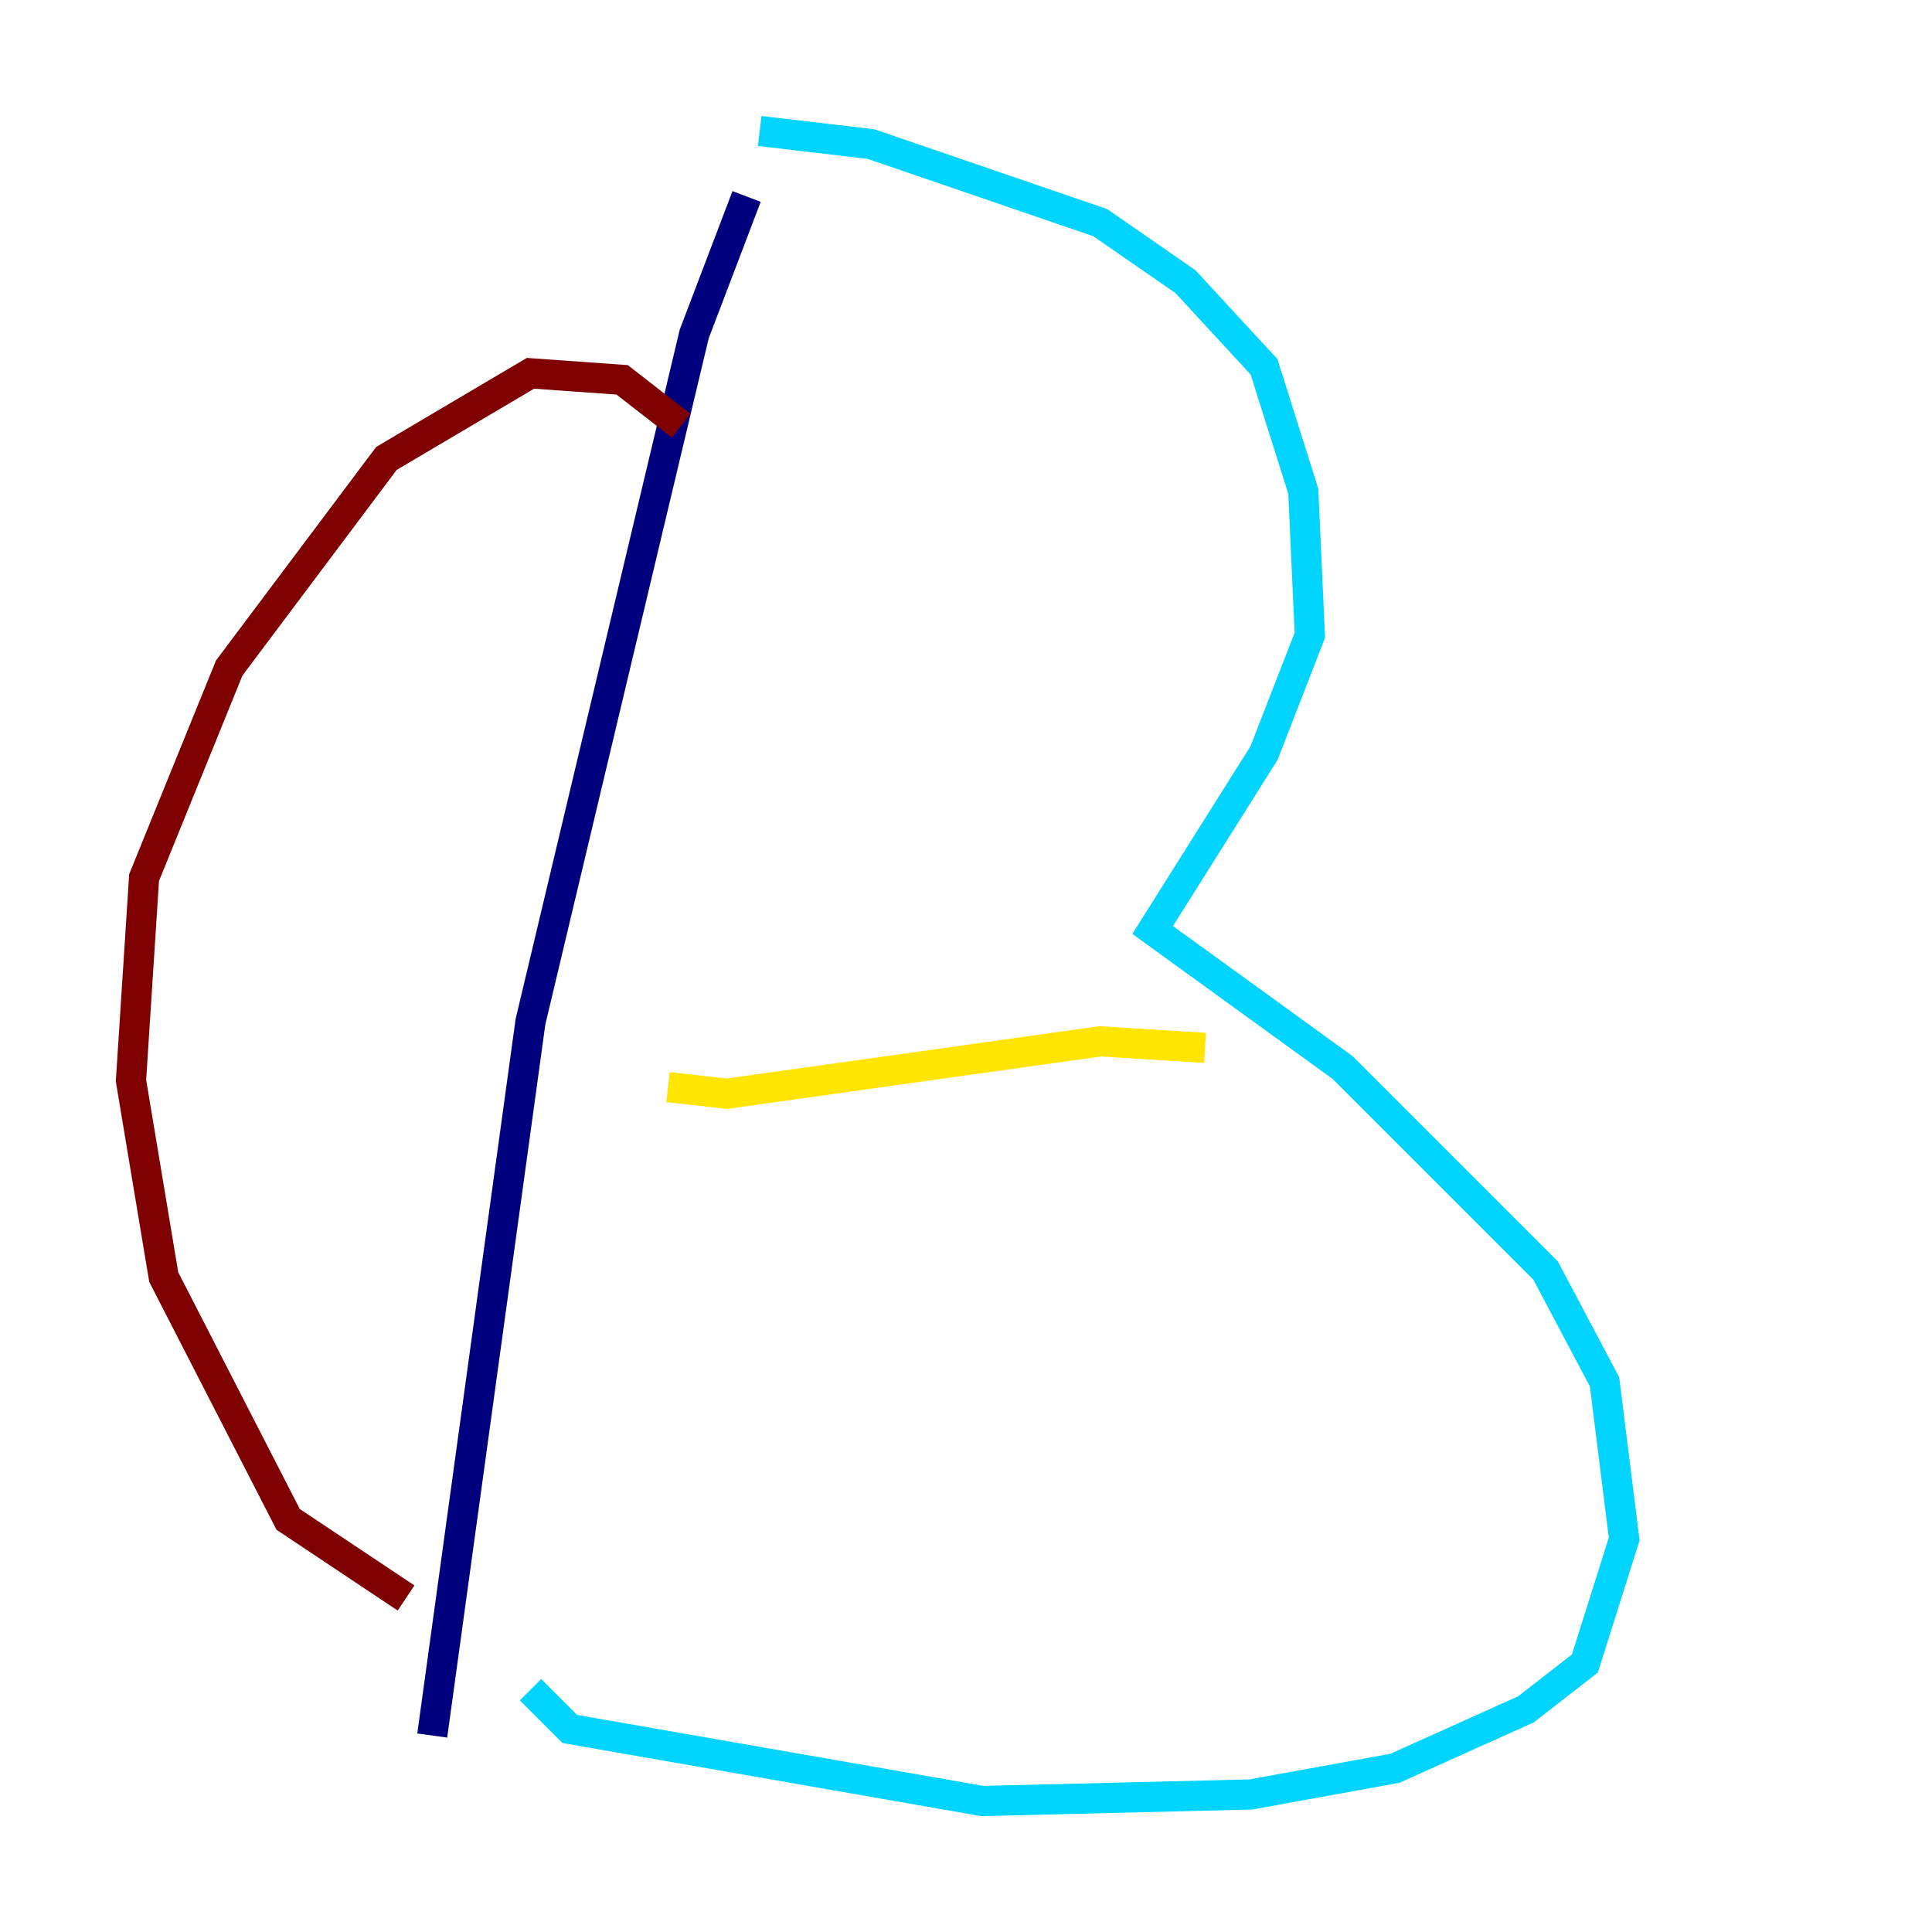 <?xml version="1.0" encoding="utf-8" ?>
<svg baseProfile="tiny" height="128" version="1.2" viewBox="0,0,128,128" width="128" xmlns="http://www.w3.org/2000/svg" xmlns:ev="http://www.w3.org/2001/xml-events" xmlns:xlink="http://www.w3.org/1999/xlink"><defs /><polyline fill="none" points="49.464,13.017 45.993,22.129 35.146,67.688 28.637,114.983" stroke="#00007f" stroke-width="2" /><polyline fill="none" points="50.332,8.678 57.709,9.546 72.895,14.752 78.536,18.658 83.742,24.298 86.346,32.542 86.78,42.088 83.742,49.898 76.366,61.614 88.949,70.725 102.4,84.176 106.305,91.552 107.607,101.966 105.003,110.21 101.098,113.248 92.42,117.153 82.875,118.888 65.085,119.322 37.749,114.549 35.146,111.946" stroke="#00d4ff" stroke-width="2" /><polyline fill="none" points="79.837,69.424 72.895,68.99 48.163,72.461 44.258,72.027" stroke="#ffe500" stroke-width="2" /><polyline fill="none" points="45.125,28.203 41.22,25.166 35.146,24.732 25.6,30.373 15.186,44.258 9.546,58.142 8.678,71.593 10.848,84.61 19.091,100.664 26.902,105.871" stroke="#7f0000" stroke-width="2" /></svg>